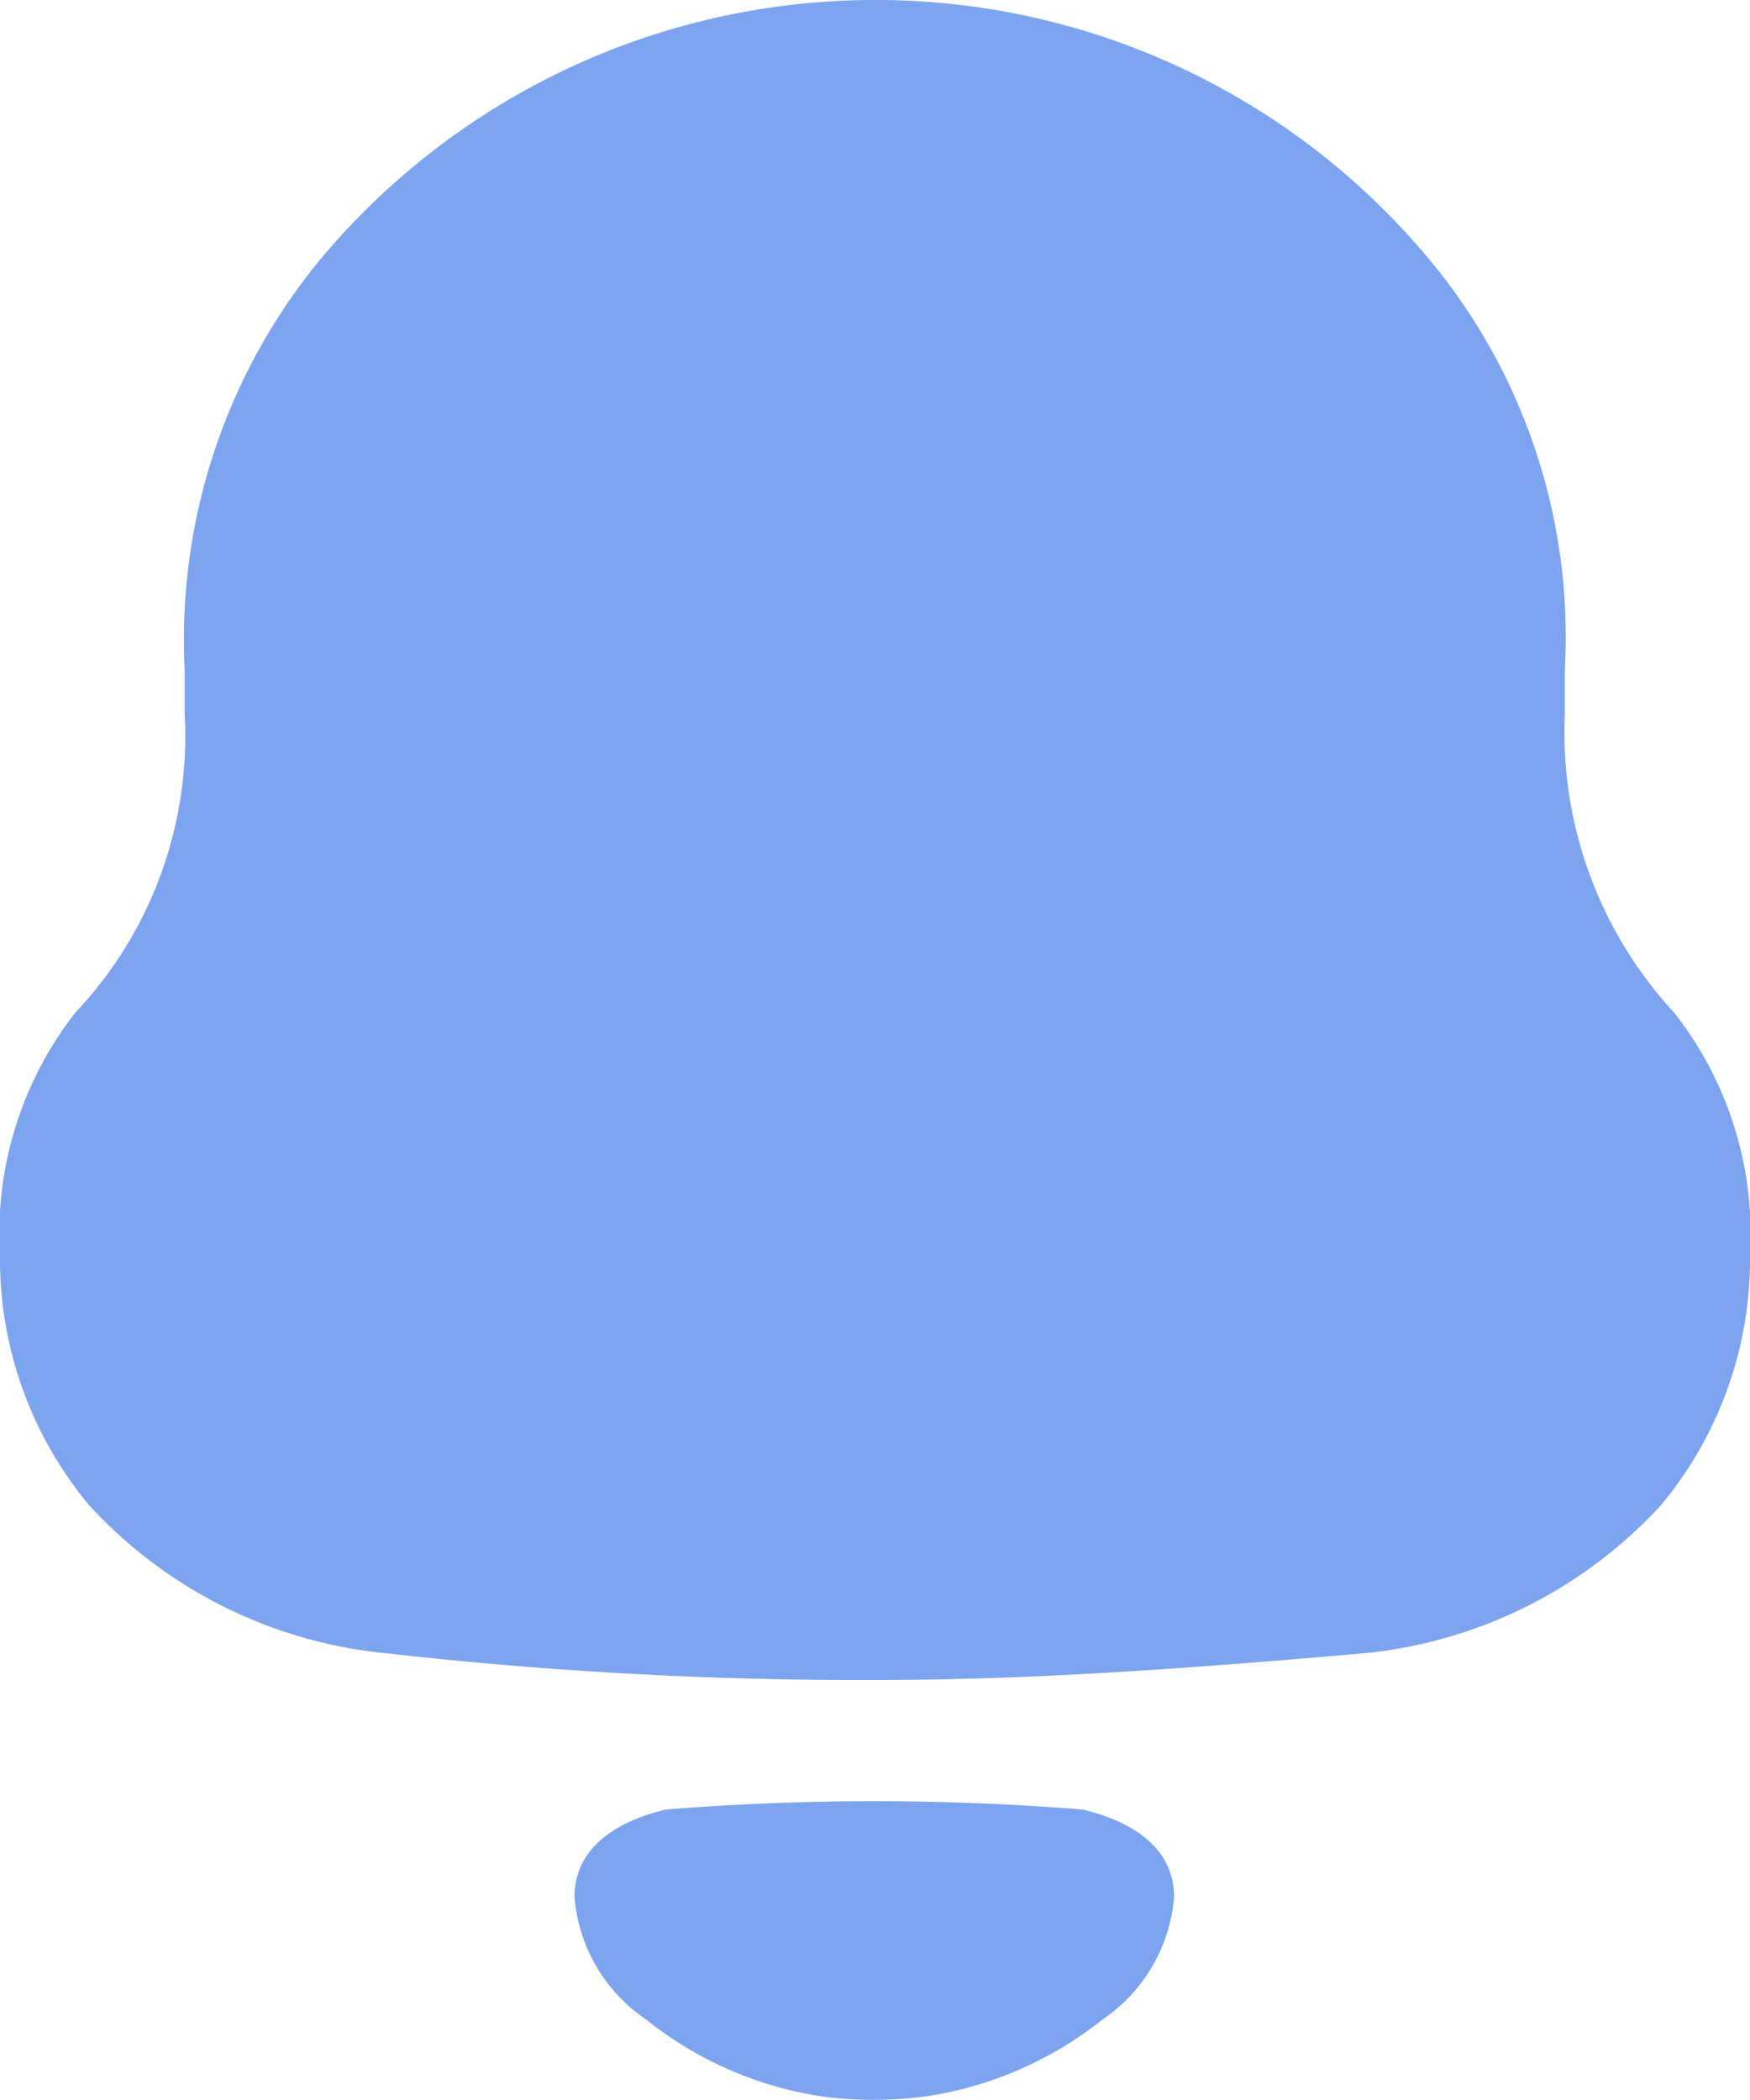 <svg id="Iconly_Bold_Notification" data-name="Iconly/Bold/Notification" xmlns="http://www.w3.org/2000/svg" width="10" height="12" viewBox="0 0 10 12">
  <g id="Notification">
    <path id="Notification-2" data-name="Notification" d="M4.7,11.98a2.108,2.108,0,0,1-1.008-.44.934.934,0,0,1-.409-.7c0-.3.272-.441.523-.5a14.969,14.969,0,0,1,2.38,0c.251.059.523.2.523.5a.935.935,0,0,1-.409.7,2.117,2.117,0,0,1-1.007.439,2.3,2.3,0,0,1-.3.02A2.115,2.115,0,0,1,4.7,11.98ZM2.214,9.448A2.648,2.648,0,0,1,.508,8.6,2.2,2.2,0,0,1,0,7.173,2.048,2.048,0,0,1,.43,5.787a2.3,2.3,0,0,0,.625-1.71V3.822A3.418,3.418,0,0,1,1.81,1.507,4.128,4.128,0,0,1,4.974,0h.053A4.112,4.112,0,0,1,8.242,1.575a3.371,3.371,0,0,1,.7,2.247v.255a2.36,2.36,0,0,0,.625,1.71A2.045,2.045,0,0,1,10,7.173,2.195,2.195,0,0,1,9.492,8.6a2.65,2.65,0,0,1-1.706.848C6.862,9.528,5.937,9.6,5,9.6A24.047,24.047,0,0,1,2.214,9.448Z" fill="#7da4ef"/>
  </g>
</svg>
